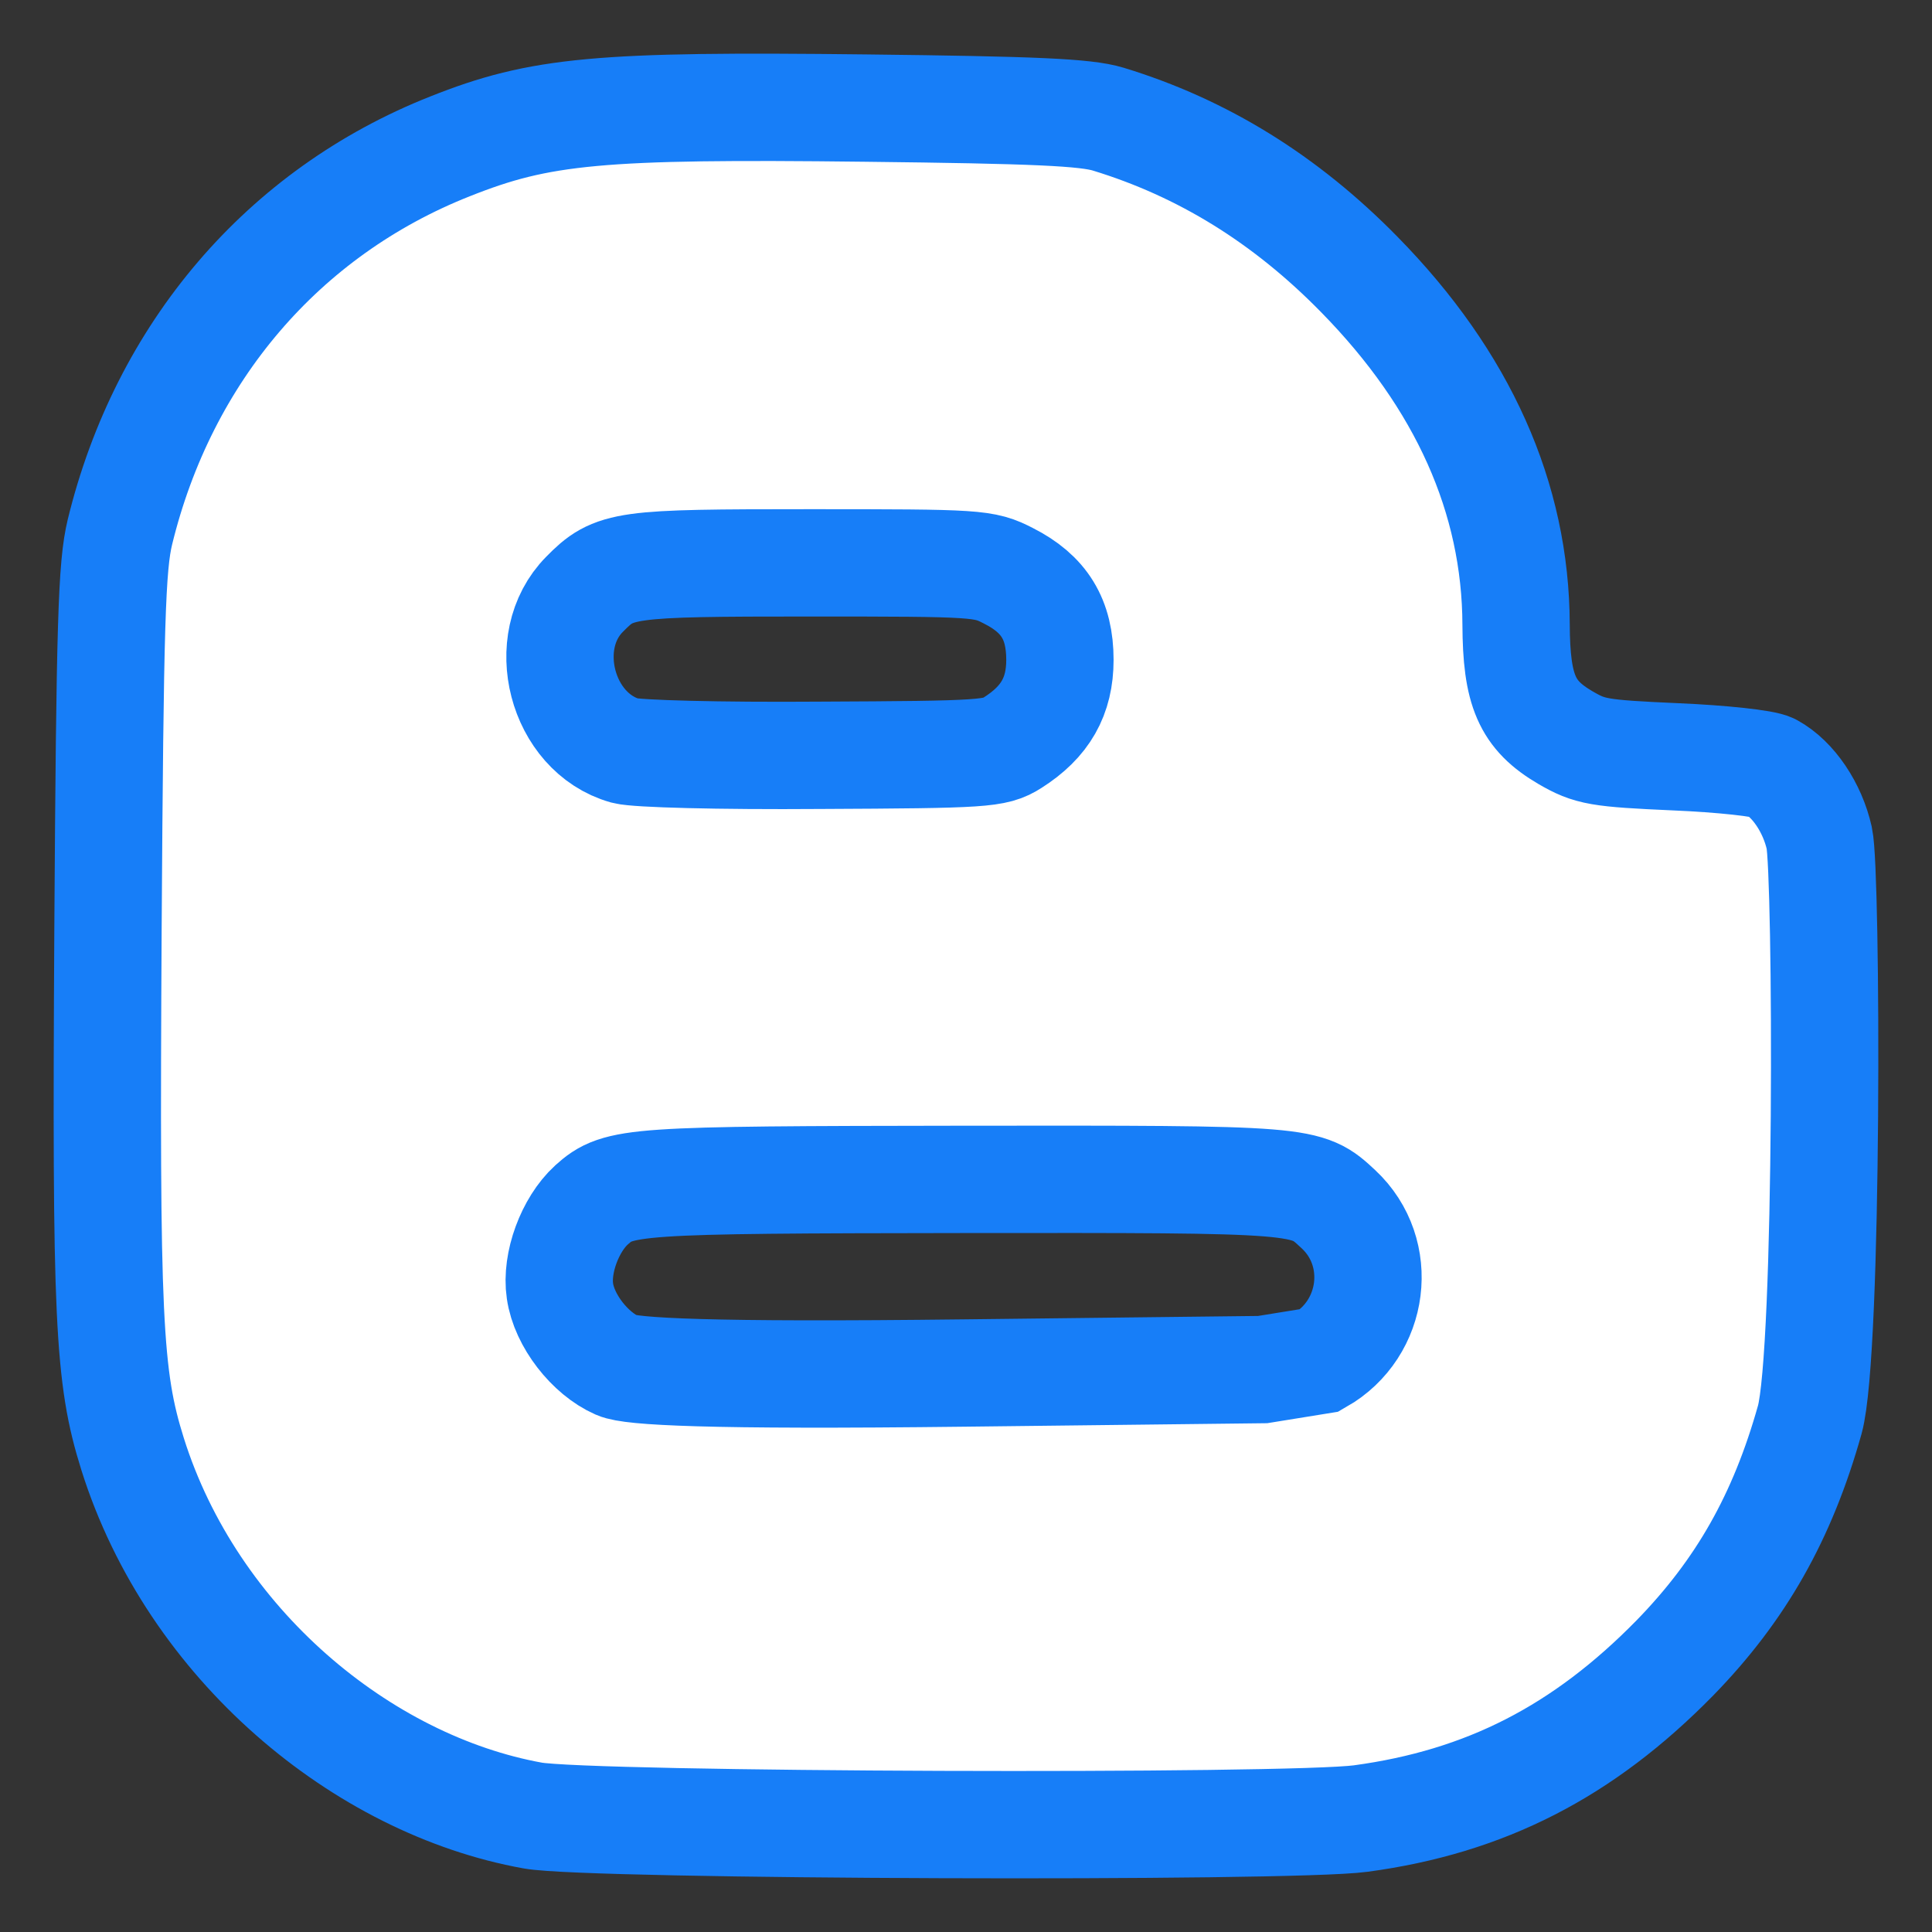 <svg width="18" height="18" viewBox="0 0 18 18" fill="none" xmlns="http://www.w3.org/2000/svg">
<rect x="0" y="0" width="18" height="18" fill="#333333" stroke="none"/>
<path d="M16.95 7.809C16.886 7.523 16.707 7.259 16.504 7.148C16.439 7.112 16.039 7.069 15.611 7.051C14.893 7.019 14.814 7.005 14.586 6.873C14.225 6.662 14.128 6.433 14.125 5.819C14.121 4.64 13.632 3.543 12.664 2.557C11.975 1.854 11.203 1.378 10.325 1.11C10.114 1.046 9.642 1.025 8.064 1.007C5.585 0.978 5.035 1.028 4.192 1.364C2.638 1.979 1.524 3.286 1.117 4.958C1.042 5.272 1.024 5.776 1.006 8.67C0.985 12.296 1.01 12.828 1.235 13.546C1.792 15.318 3.374 16.629 4.964 16.915C5.492 17.011 12.01 17.033 12.678 16.943C13.839 16.786 14.75 16.318 15.604 15.447C16.221 14.814 16.607 14.132 16.861 13.228C17.036 12.599 17.021 8.127 16.95 7.809ZM5.446 5.537C5.724 5.254 5.803 5.244 7.546 5.244C9.114 5.244 9.167 5.247 9.396 5.365C9.728 5.533 9.875 5.769 9.875 6.148C9.875 6.487 9.739 6.726 9.435 6.919C9.271 7.023 9.175 7.03 7.639 7.037C6.692 7.044 5.935 7.023 5.824 6.994C5.231 6.826 5.01 5.976 5.446 5.537ZM12.296 12.674L11.764 12.76L8.996 12.792C6.564 12.821 5.878 12.778 5.749 12.721C5.496 12.61 5.256 12.303 5.217 12.028C5.178 11.767 5.31 11.41 5.51 11.227C5.764 10.999 5.874 10.992 8.985 10.988C12.185 10.985 12.168 10.985 12.471 11.267C12.903 11.671 12.81 12.381 12.296 12.674Z" fill="white" stroke="#177EF8"/>
</svg>
